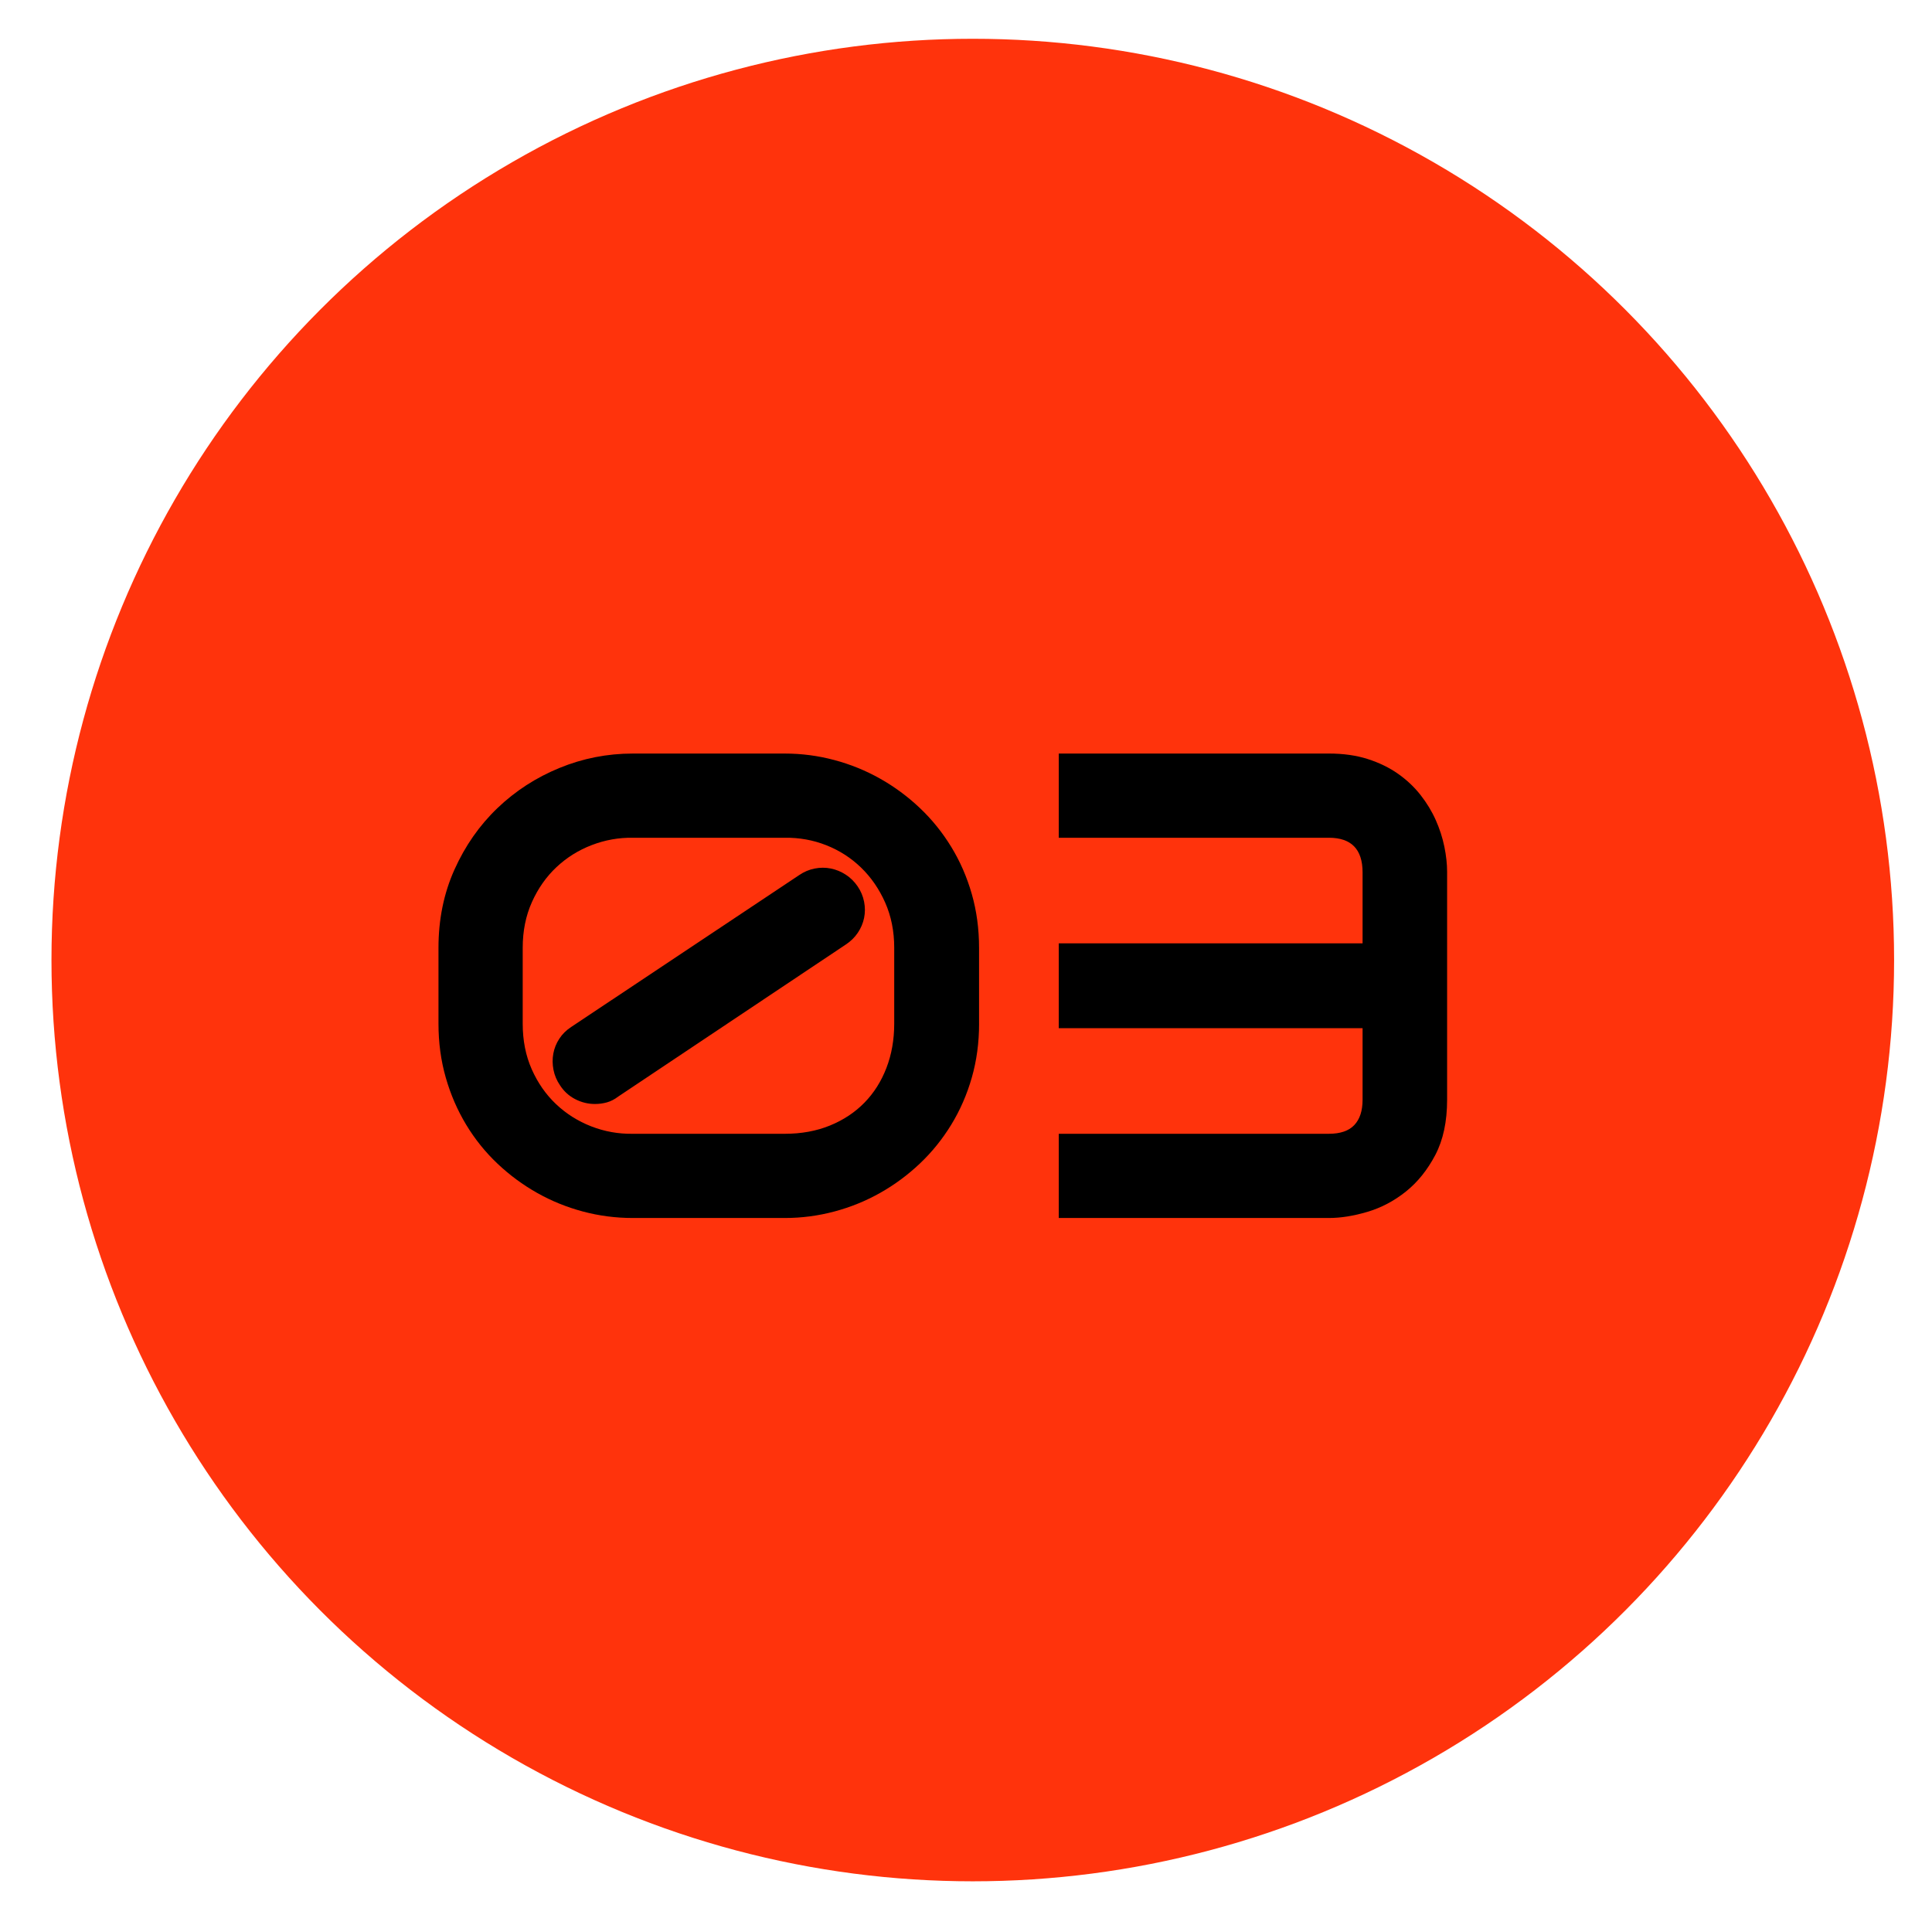 <?xml version="1.0" encoding="utf-8"?>
<!-- Generator: Adobe Illustrator 16.0.3, SVG Export Plug-In . SVG Version: 6.00 Build 0)  -->
<!DOCTYPE svg PUBLIC "-//W3C//DTD SVG 1.1//EN" "http://www.w3.org/Graphics/SVG/1.1/DTD/svg11.dtd">
<svg version="1.1" id="レイヤー_1" xmlns="http://www.w3.org/2000/svg" xmlns:xlink="http://www.w3.org/1999/xlink" x="0px"
	 y="0px" width="209.701px" height="208.209px" viewBox="0 0 209.701 208.209" enable-background="new 0 0 209.701 208.209"
	 xml:space="preserve">
<circle fill="#FF330C" cx="105.587" cy="104.209" r="100"/>
<g>
	<path d="M106.271,111.115c0,2.063-0.264,4.014-0.791,5.854s-1.271,3.545-2.232,5.115c-0.961,1.57-2.098,2.977-3.41,4.219
		c-1.313,1.242-2.748,2.303-4.307,3.182c-1.559,0.879-3.217,1.553-4.975,2.021s-3.551,0.703-5.379,0.703H68.688
		c-1.852,0-3.656-0.234-5.414-0.703s-3.416-1.143-4.975-2.021c-1.559-0.879-2.994-1.939-4.307-3.182
		c-1.313-1.242-2.443-2.648-3.393-4.219s-1.688-3.275-2.215-5.115s-0.791-3.791-0.791-5.854v-8.227c0-3.094,0.58-5.93,1.74-8.508
		s2.712-4.799,4.658-6.662c1.945-1.863,4.189-3.316,6.732-4.359c2.543-1.043,5.197-1.564,7.963-1.564h16.488
		c1.828,0,3.621,0.234,5.379,0.703s3.416,1.143,4.975,2.021c1.559,0.879,2.994,1.939,4.307,3.182
		c1.313,1.242,2.449,2.648,3.41,4.219c0.961,1.57,1.705,3.275,2.232,5.115s0.791,3.791,0.791,5.854V111.115z M97.06,102.889
		c0-1.805-0.329-3.445-0.984-4.922c-0.656-1.477-1.529-2.742-2.619-3.797s-2.35-1.863-3.779-2.426c-1.43-0.563-2.93-0.832-4.5-0.809
		H68.688c-1.524-0.023-3.006,0.24-4.447,0.791s-2.719,1.348-3.832,2.391c-1.113,1.043-2.004,2.309-2.672,3.797
		s-1.002,3.146-1.002,4.975v8.227c0,1.828,0.328,3.48,0.984,4.957c0.656,1.477,1.535,2.736,2.637,3.779
		c1.102,1.043,2.373,1.846,3.814,2.408s2.947,0.832,4.518,0.809h16.488c1.805,0,3.439-0.299,4.904-0.896
		c1.464-0.598,2.712-1.424,3.744-2.479c1.031-1.055,1.828-2.314,2.391-3.779s0.844-3.064,0.844-4.799V102.889z M93.087,96.209
		c0.352,0.516,0.585,1.072,0.703,1.67c0.117,0.598,0.117,1.184,0,1.758c-0.118,0.574-0.346,1.113-0.686,1.617
		c-0.34,0.504-0.779,0.932-1.318,1.283l-24.68,16.488c-0.399,0.305-0.809,0.516-1.23,0.633s-0.856,0.176-1.301,0.176
		c-0.75,0-1.465-0.176-2.145-0.527c-0.68-0.352-1.23-0.855-1.652-1.512c-0.352-0.516-0.586-1.072-0.703-1.67
		c-0.118-0.598-0.123-1.184-0.018-1.758s0.322-1.113,0.65-1.617c0.328-0.504,0.761-0.932,1.301-1.283l24.75-16.488
		c0.515-0.352,1.072-0.586,1.67-0.703s1.183-0.117,1.758,0c0.574,0.117,1.113,0.34,1.617,0.668
		C92.308,95.271,92.735,95.693,93.087,96.209z"/>
	<path d="M157.071,119.377c0,2.367-0.428,4.365-1.283,5.994c-0.856,1.629-1.922,2.953-3.199,3.973
		c-1.278,1.02-2.667,1.752-4.166,2.197c-1.5,0.445-2.896,0.668-4.184,0.668h-29.32v-9.141h29.32c1.242,0,2.162-0.316,2.76-0.949
		s0.896-1.547,0.896-2.742v-7.77h-32.977v-9.211h32.977v-7.699c0-2.508-1.219-3.762-3.656-3.762h-29.32v-9.141h29.32
		c1.569,0,2.976,0.199,4.219,0.598c1.242,0.398,2.338,0.932,3.287,1.6s1.763,1.436,2.443,2.303c0.68,0.867,1.23,1.775,1.652,2.725
		s0.732,1.91,0.932,2.883c0.198,0.973,0.299,1.881,0.299,2.725V119.377z"/>
</g>
</svg>
